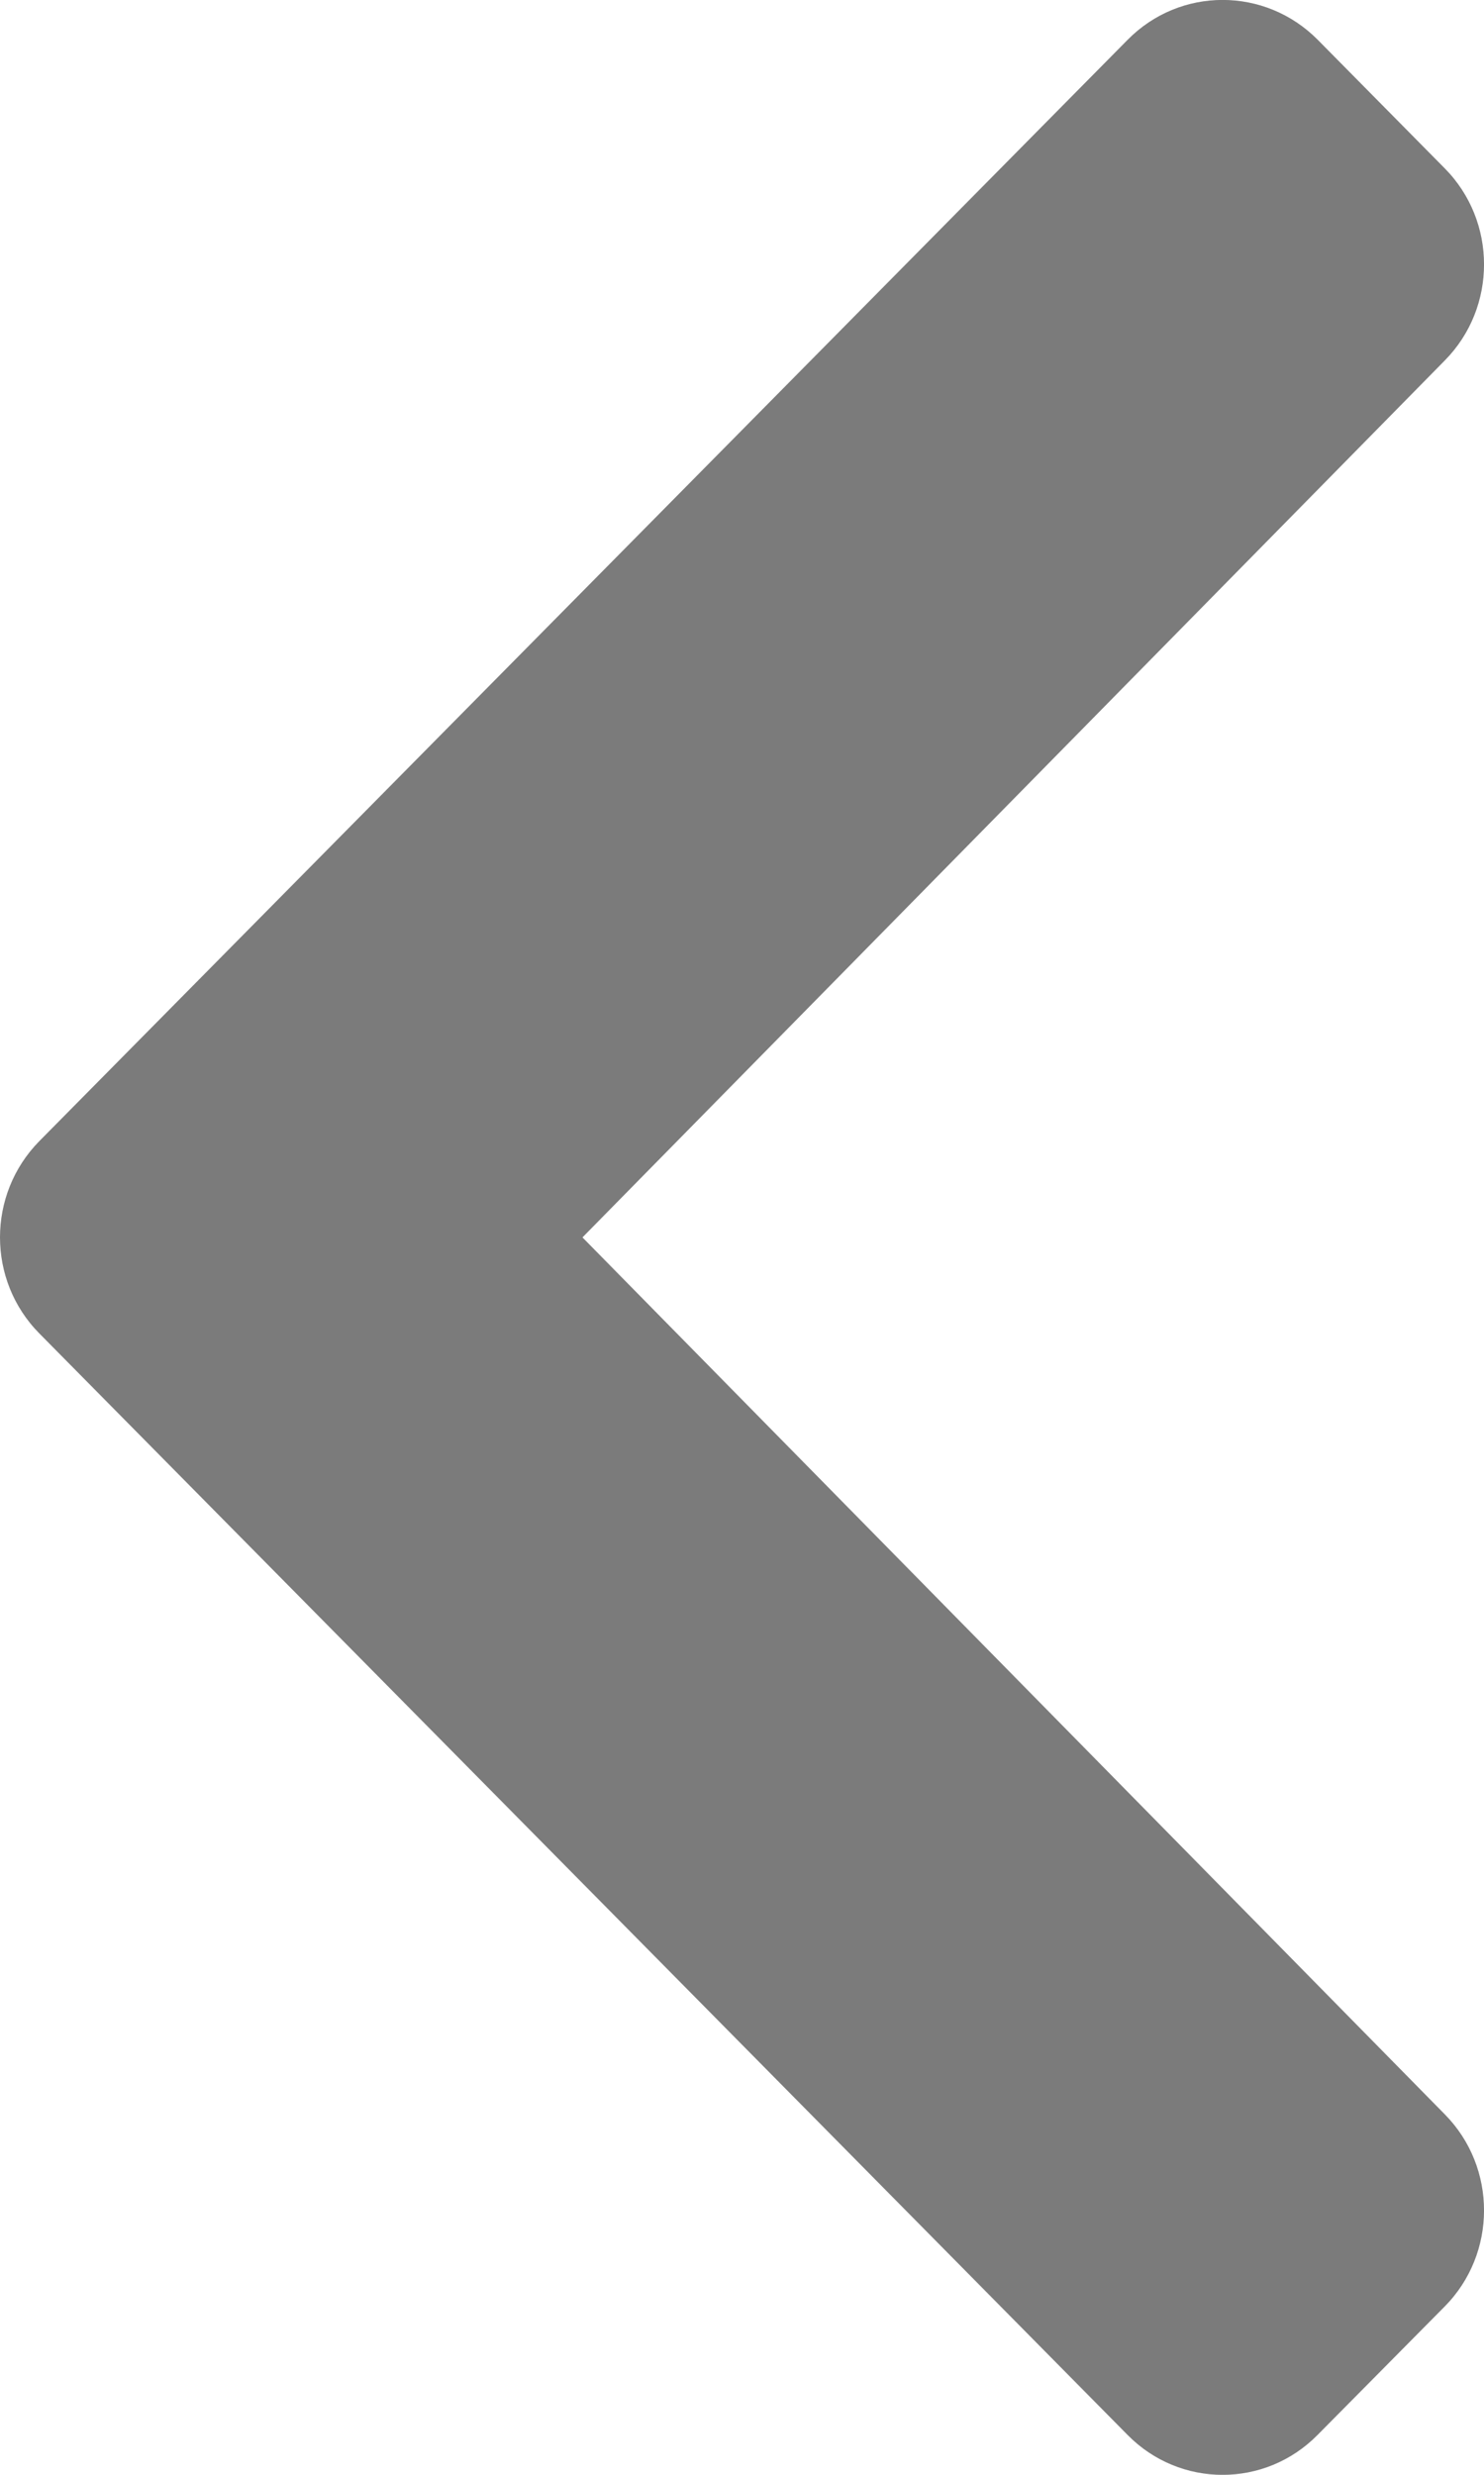 <svg width="6" height="10" viewBox="0 0 6 10" fill="none" xmlns="http://www.w3.org/2000/svg">
<path d="M0.159 4.611L4.559 0.161C4.771 -0.054 5.115 -0.054 5.328 0.161L5.841 0.68C6.053 0.894 6.053 1.242 5.842 1.456L2.355 5L5.842 8.544C6.053 8.758 6.053 9.106 5.841 9.32L5.327 9.839C5.115 10.054 4.771 10.054 4.559 9.839L0.159 5.388C-0.053 5.174 -0.053 4.826 0.159 4.611Z" fill="#7B7B7B"/>
</svg>
